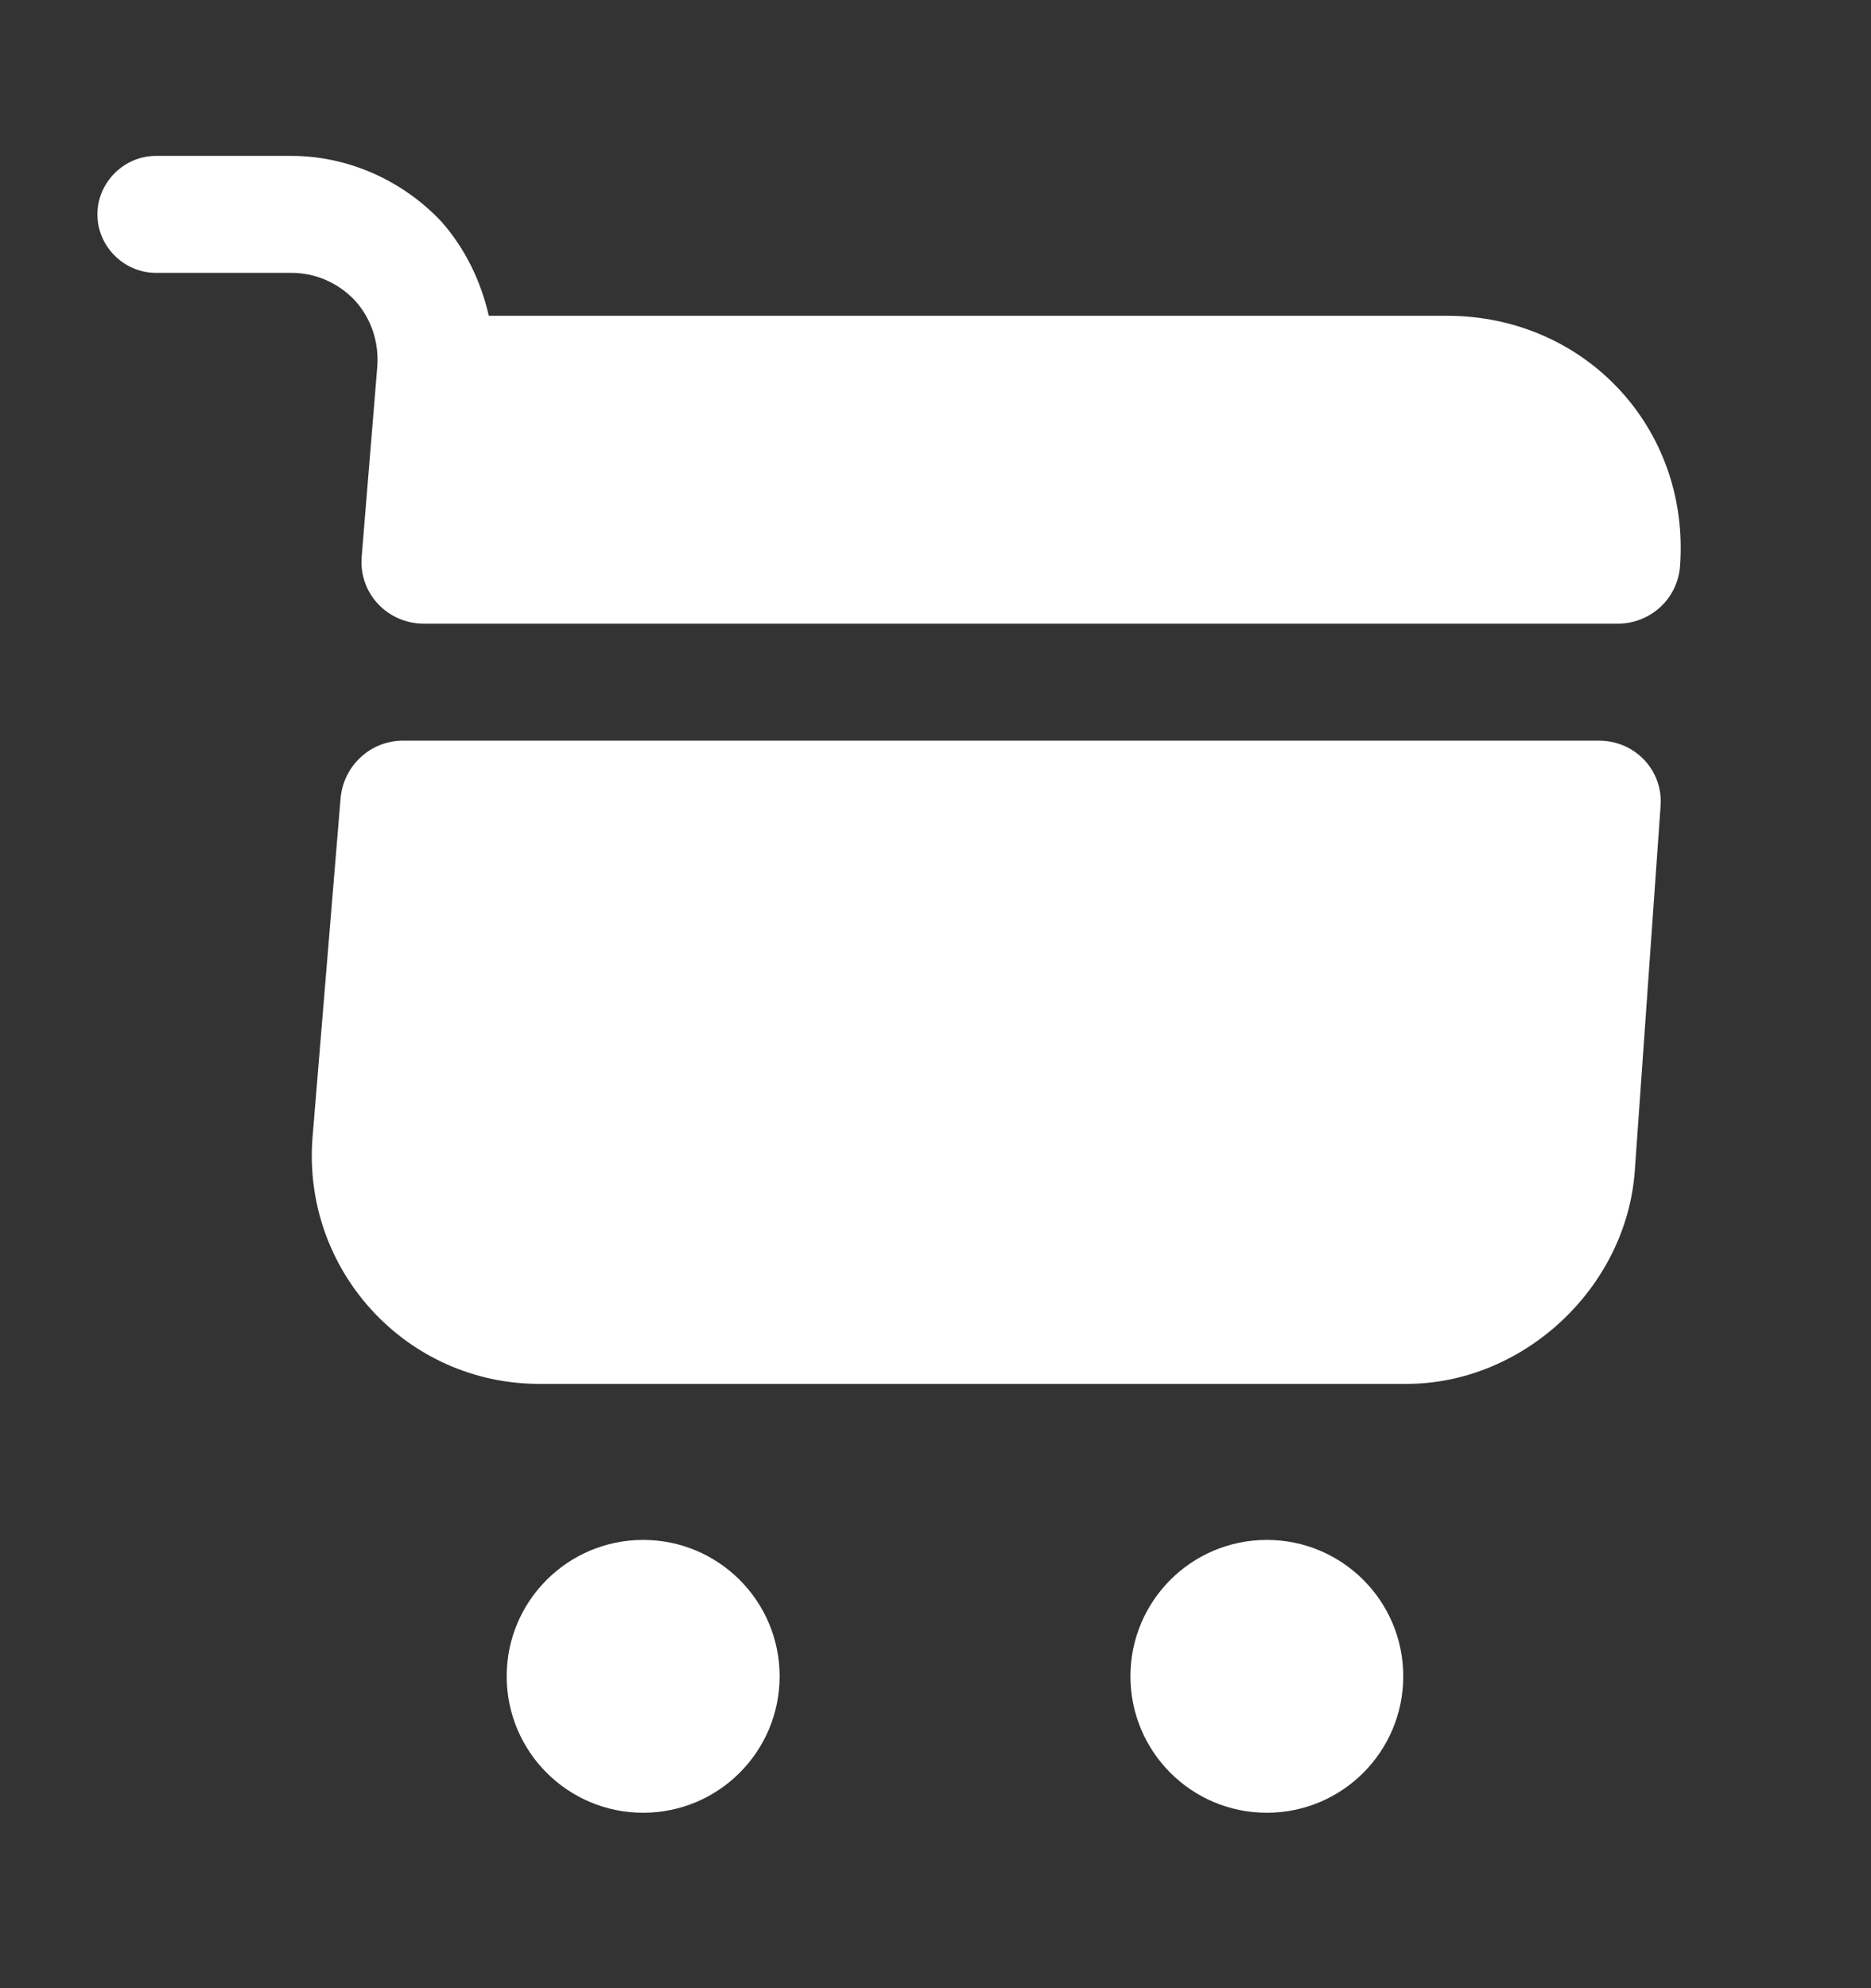 <svg width="16" height="17" viewBox="0 0 16 17" fill="none" xmlns="http://www.w3.org/2000/svg">
<rect x="0" y="0" width="16" height="17" fill="#333333" stroke="none"/>
<path d="M10.833 15.5C11.478 15.5 12 14.978 12 14.333C12 13.689 11.478 13.167 10.833 13.167C10.189 13.167 9.667 13.689 9.667 14.333C9.667 14.978 10.189 15.5 10.833 15.5Z" fill="white"/>
<path d="M5.5 15.5C6.144 15.5 6.667 14.978 6.667 14.333C6.667 13.689 6.144 13.167 5.5 13.167C4.856 13.167 4.333 13.689 4.333 14.333C4.333 14.978 4.856 15.5 5.5 15.5Z" fill="white"/>
<path d="M3.227 3.127L3.093 4.76C3.067 5.073 3.313 5.333 3.627 5.333H13.833C14.113 5.333 14.347 5.12 14.367 4.84C14.453 3.66 13.553 2.7 12.373 2.7H4.18C4.113 2.407 3.98 2.127 3.773 1.893C3.44 1.54 2.973 1.333 2.493 1.333H1.333C1.06 1.333 0.833 1.56 0.833 1.833C0.833 2.107 1.06 2.333 1.333 2.333H2.493C2.7 2.333 2.893 2.42 3.033 2.567C3.173 2.72 3.24 2.92 3.227 3.127Z" fill="white"/>
<path d="M13.673 6.333H3.447C3.167 6.333 2.94 6.547 2.913 6.82L2.673 9.72C2.58 10.86 3.473 11.833 4.613 11.833H12.027C13.027 11.833 13.907 11.013 13.98 10.013L14.2 6.9C14.227 6.593 13.987 6.333 13.673 6.333Z" fill="white"/>
</svg>
